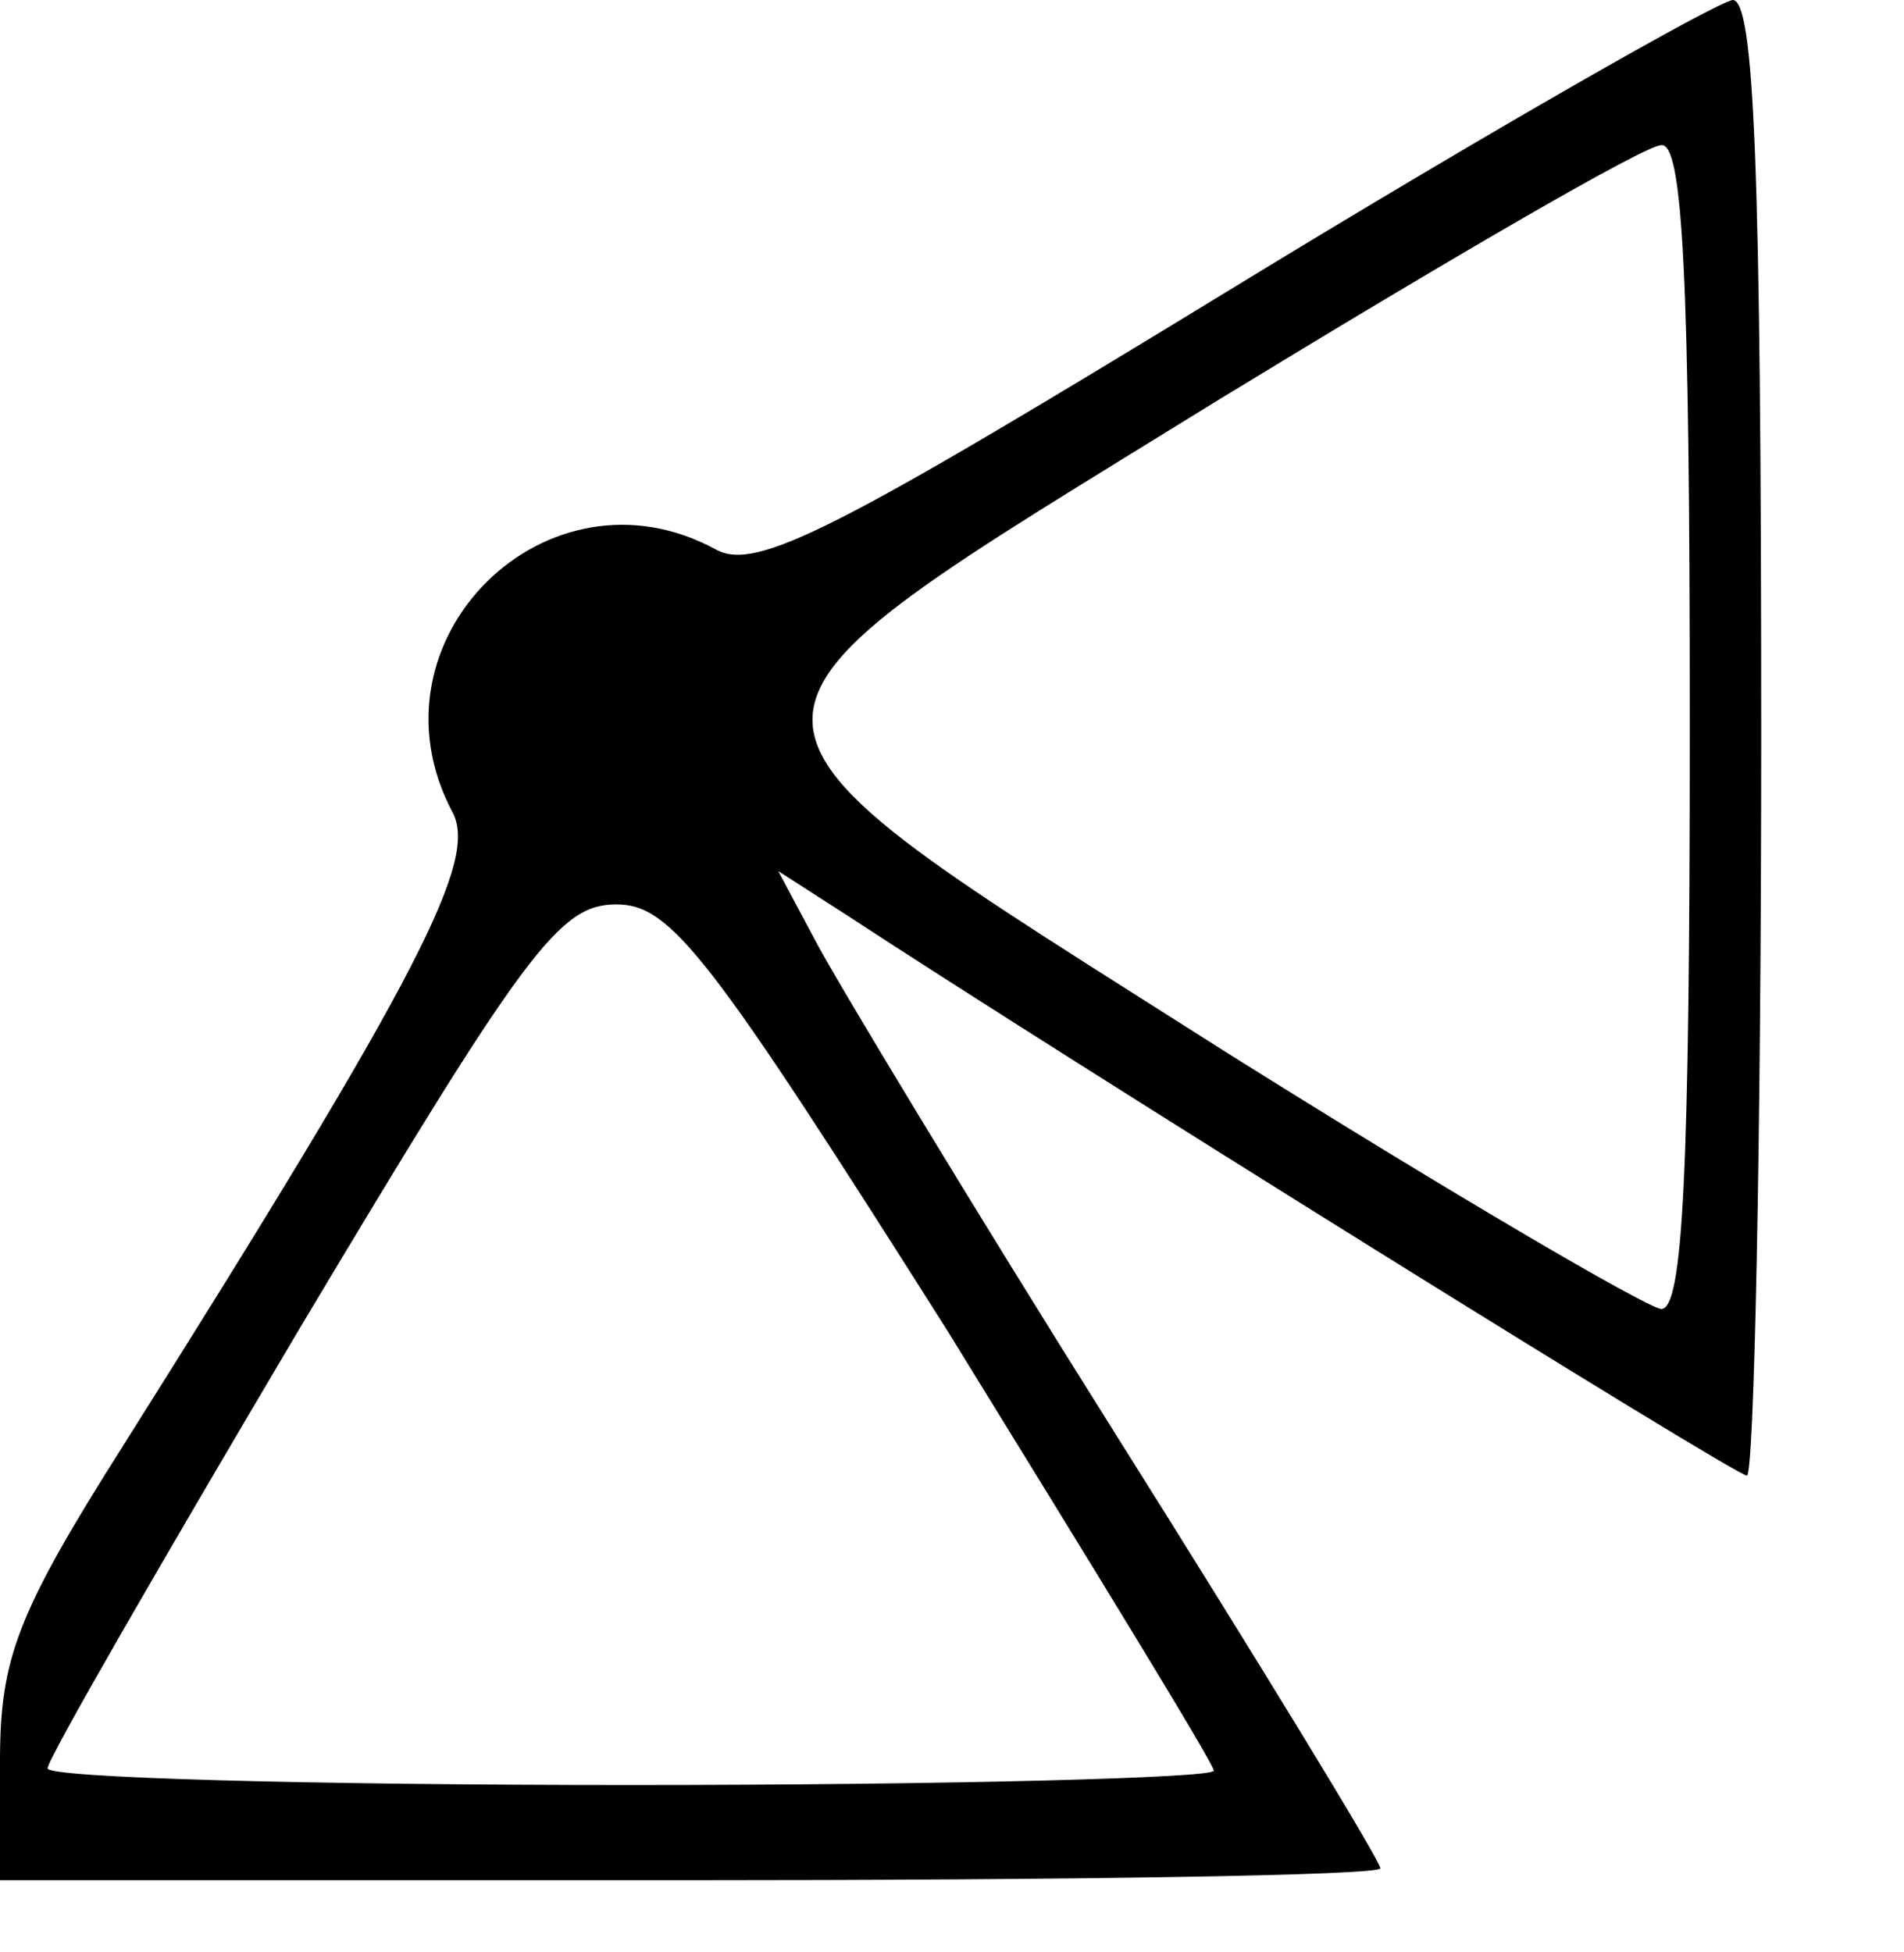 <?xml version="1.0" standalone="no"?>
<!DOCTYPE svg PUBLIC "-//W3C//DTD SVG 20010904//EN"
 "http://www.w3.org/TR/2001/REC-SVG-20010904/DTD/svg10.dtd">
<svg version="1.0" xmlns="http://www.w3.org/2000/svg"
 width="80pt" height="82pt" viewBox="0 0 80 82"
 preserveAspectRatio="xMidYMid meet">

<g transform="translate(0,82) scale(0.1,-0.1)"
fill="#000000" stroke="none">
<path d="M518 699 c-167 -102 -200 -119 -217 -110 -71 39 -149 -38 -111 -110
11 -20 -12 -66 -138 -266 -45 -71 -52 -90 -52 -133 l0 -50 290 0 c160 0 290 2
290 5 0 3 -50 85 -111 182 -61 97 -117 190 -126 207 l-16 30 28 -18 c93 -61
374 -236 379 -236 3 0 6 139 6 310 0 242 -3 310 -12 310 -7 -1 -102 -55 -210
-121z m192 -184 c0 -190 -3 -245 -12 -245 -7 1 -89 49 -183 108 -231 147 -231
133 -3 274 95 58 179 107 186 107 9 1 12 -54 12 -244z m-312 -254 c61 -99 112
-182 112 -185 0 -3 -110 -6 -245 -6 -135 0 -245 3 -245 7 0 4 48 87 106 185
95 159 109 178 133 178 23 0 39 -21 139 -179z"/>
</g>
</svg>
